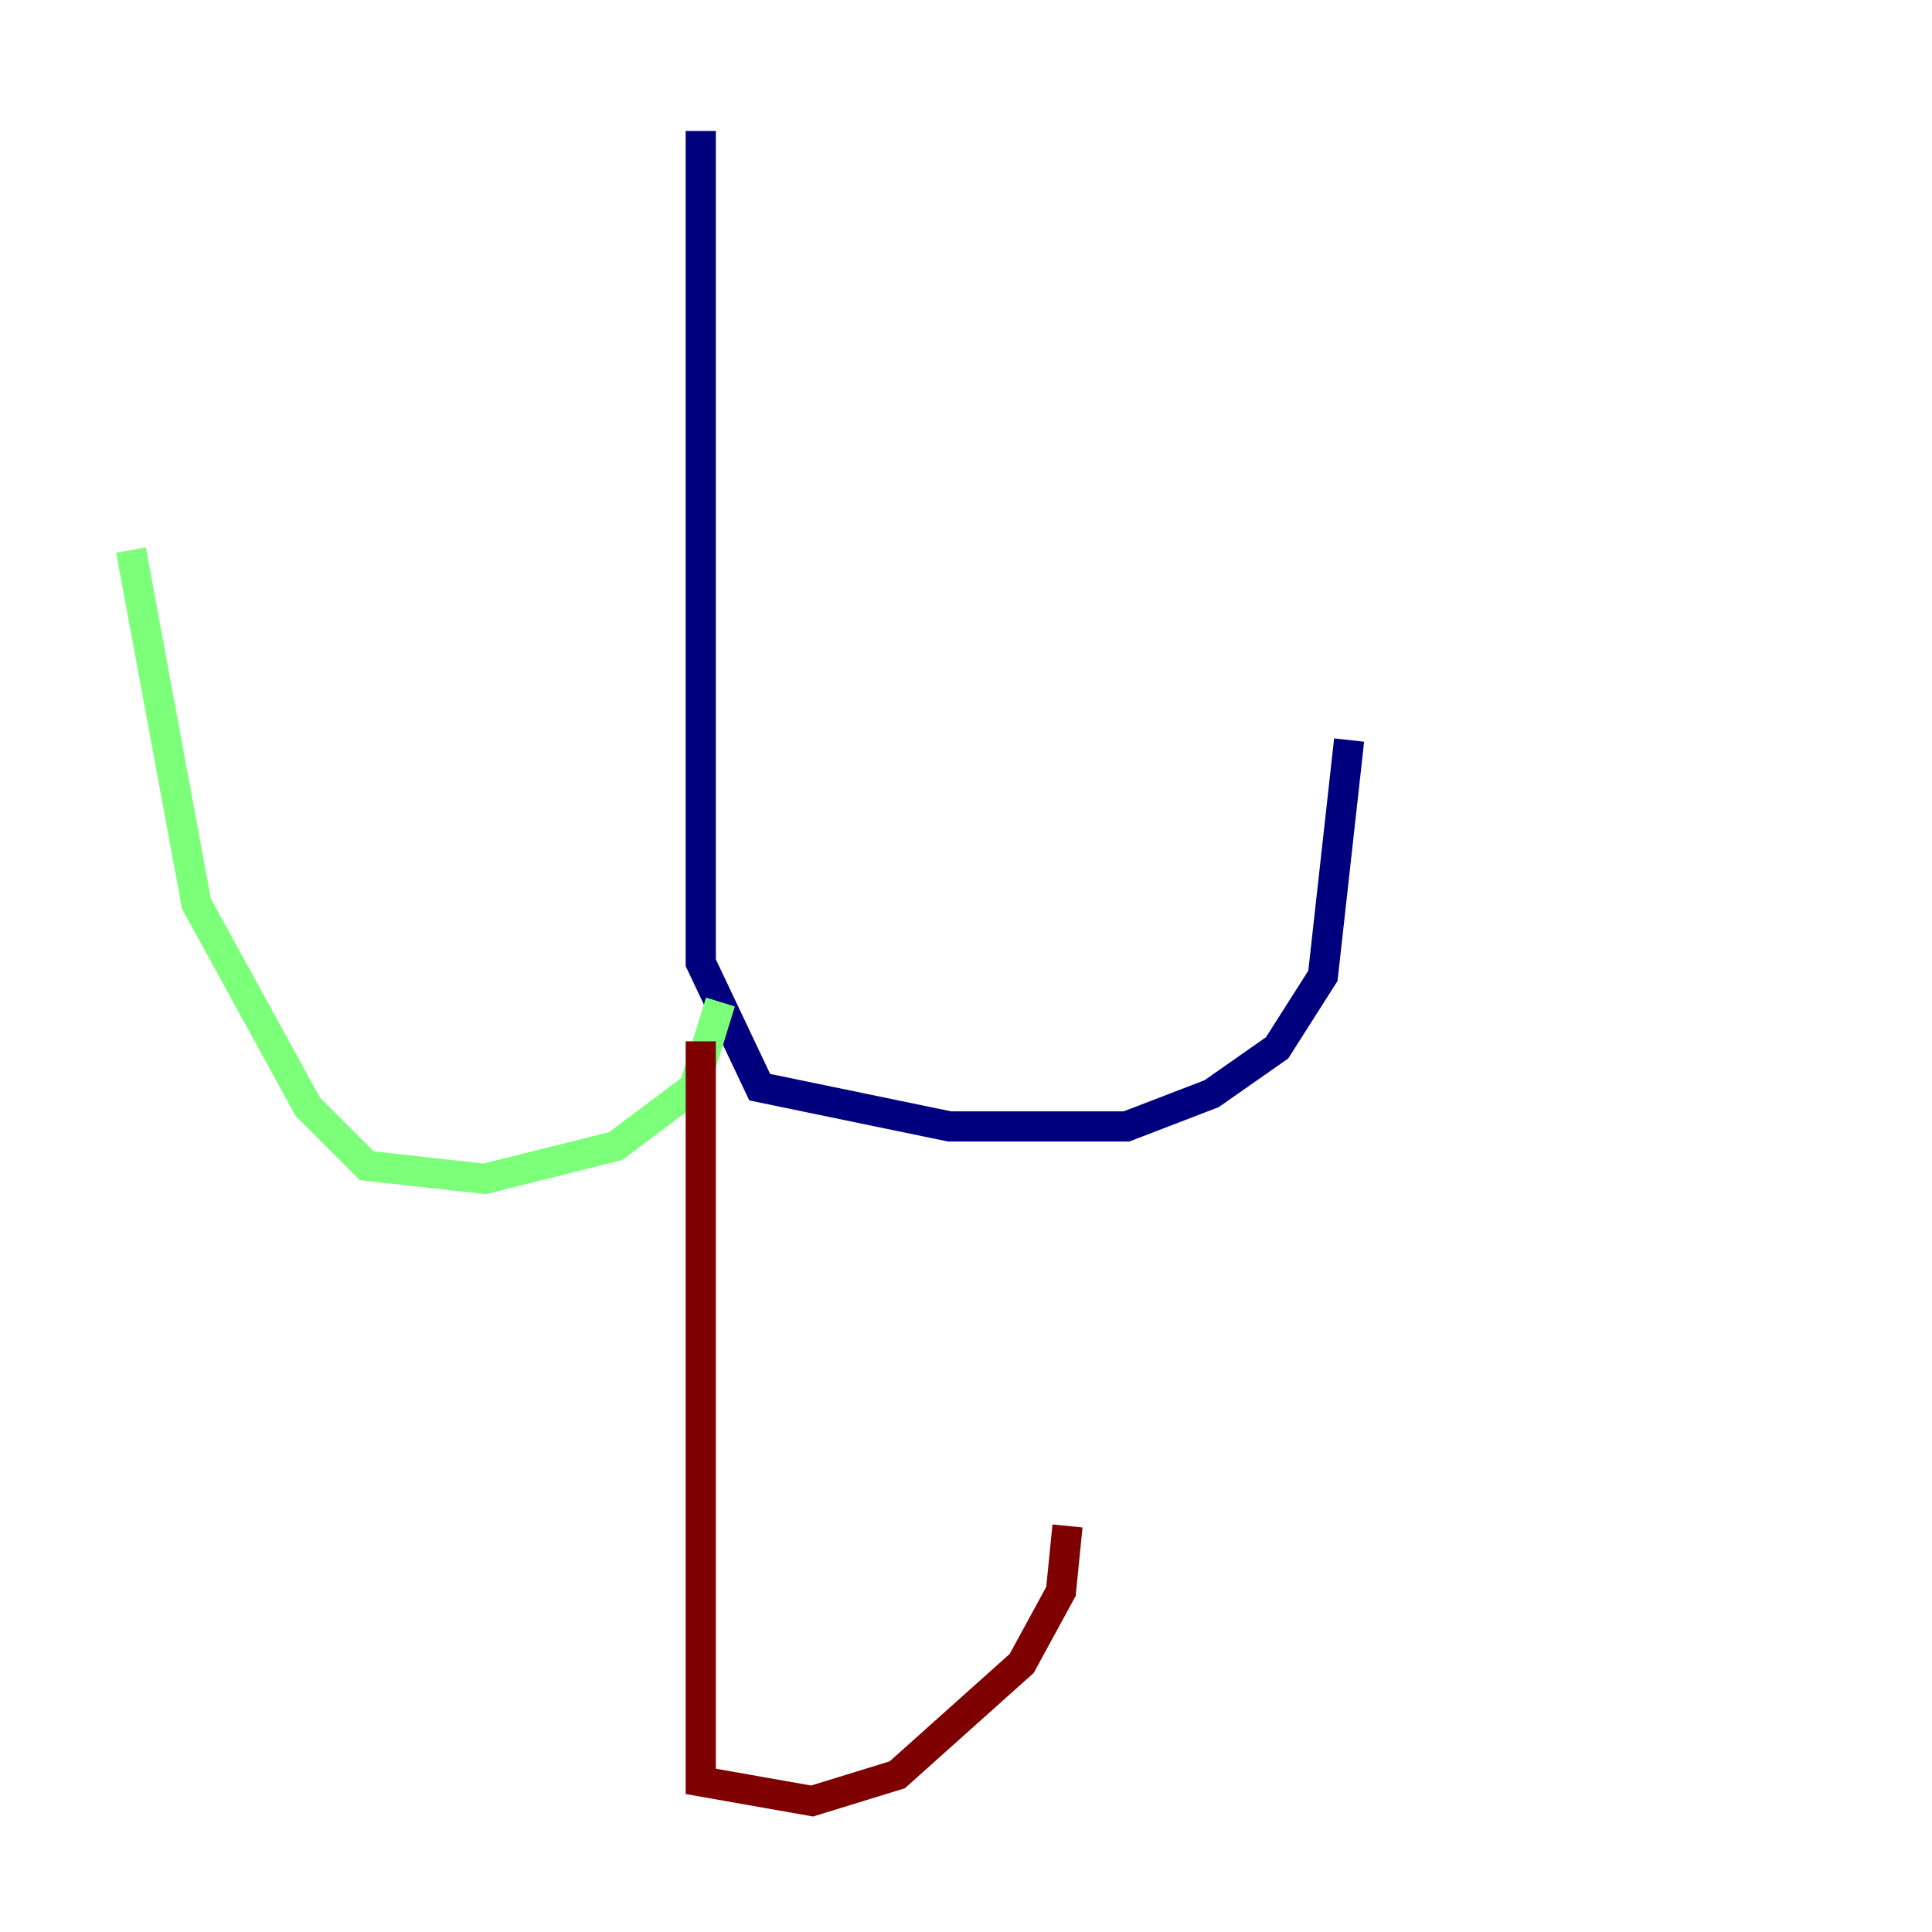 <?xml version="1.0" encoding="utf-8" ?>
<svg baseProfile="tiny" height="128" version="1.2" viewBox="0,0,128,128" width="128" xmlns="http://www.w3.org/2000/svg" xmlns:ev="http://www.w3.org/2001/xml-events" xmlns:xlink="http://www.w3.org/1999/xlink"><defs /><polyline fill="none" points="46.427,8.678 46.427,63.783 50.332,72.027 62.915,74.63 74.63,74.63 80.271,72.461 84.61,69.424 87.647,64.651 89.383,49.031" stroke="#00007f" stroke-width="2" /><polyline fill="none" points="47.729,66.386 45.993,72.027 40.786,75.932 32.108,78.102 24.298,77.234 20.393,73.329 13.017,59.878 8.678,36.447" stroke="#7cff79" stroke-width="2" /><polyline fill="none" points="46.427,68.99 46.427,118.02 53.803,119.322 59.444,117.586 67.688,110.21 70.291,105.437 70.725,101.098" stroke="#7f0000" stroke-width="2" /></svg>